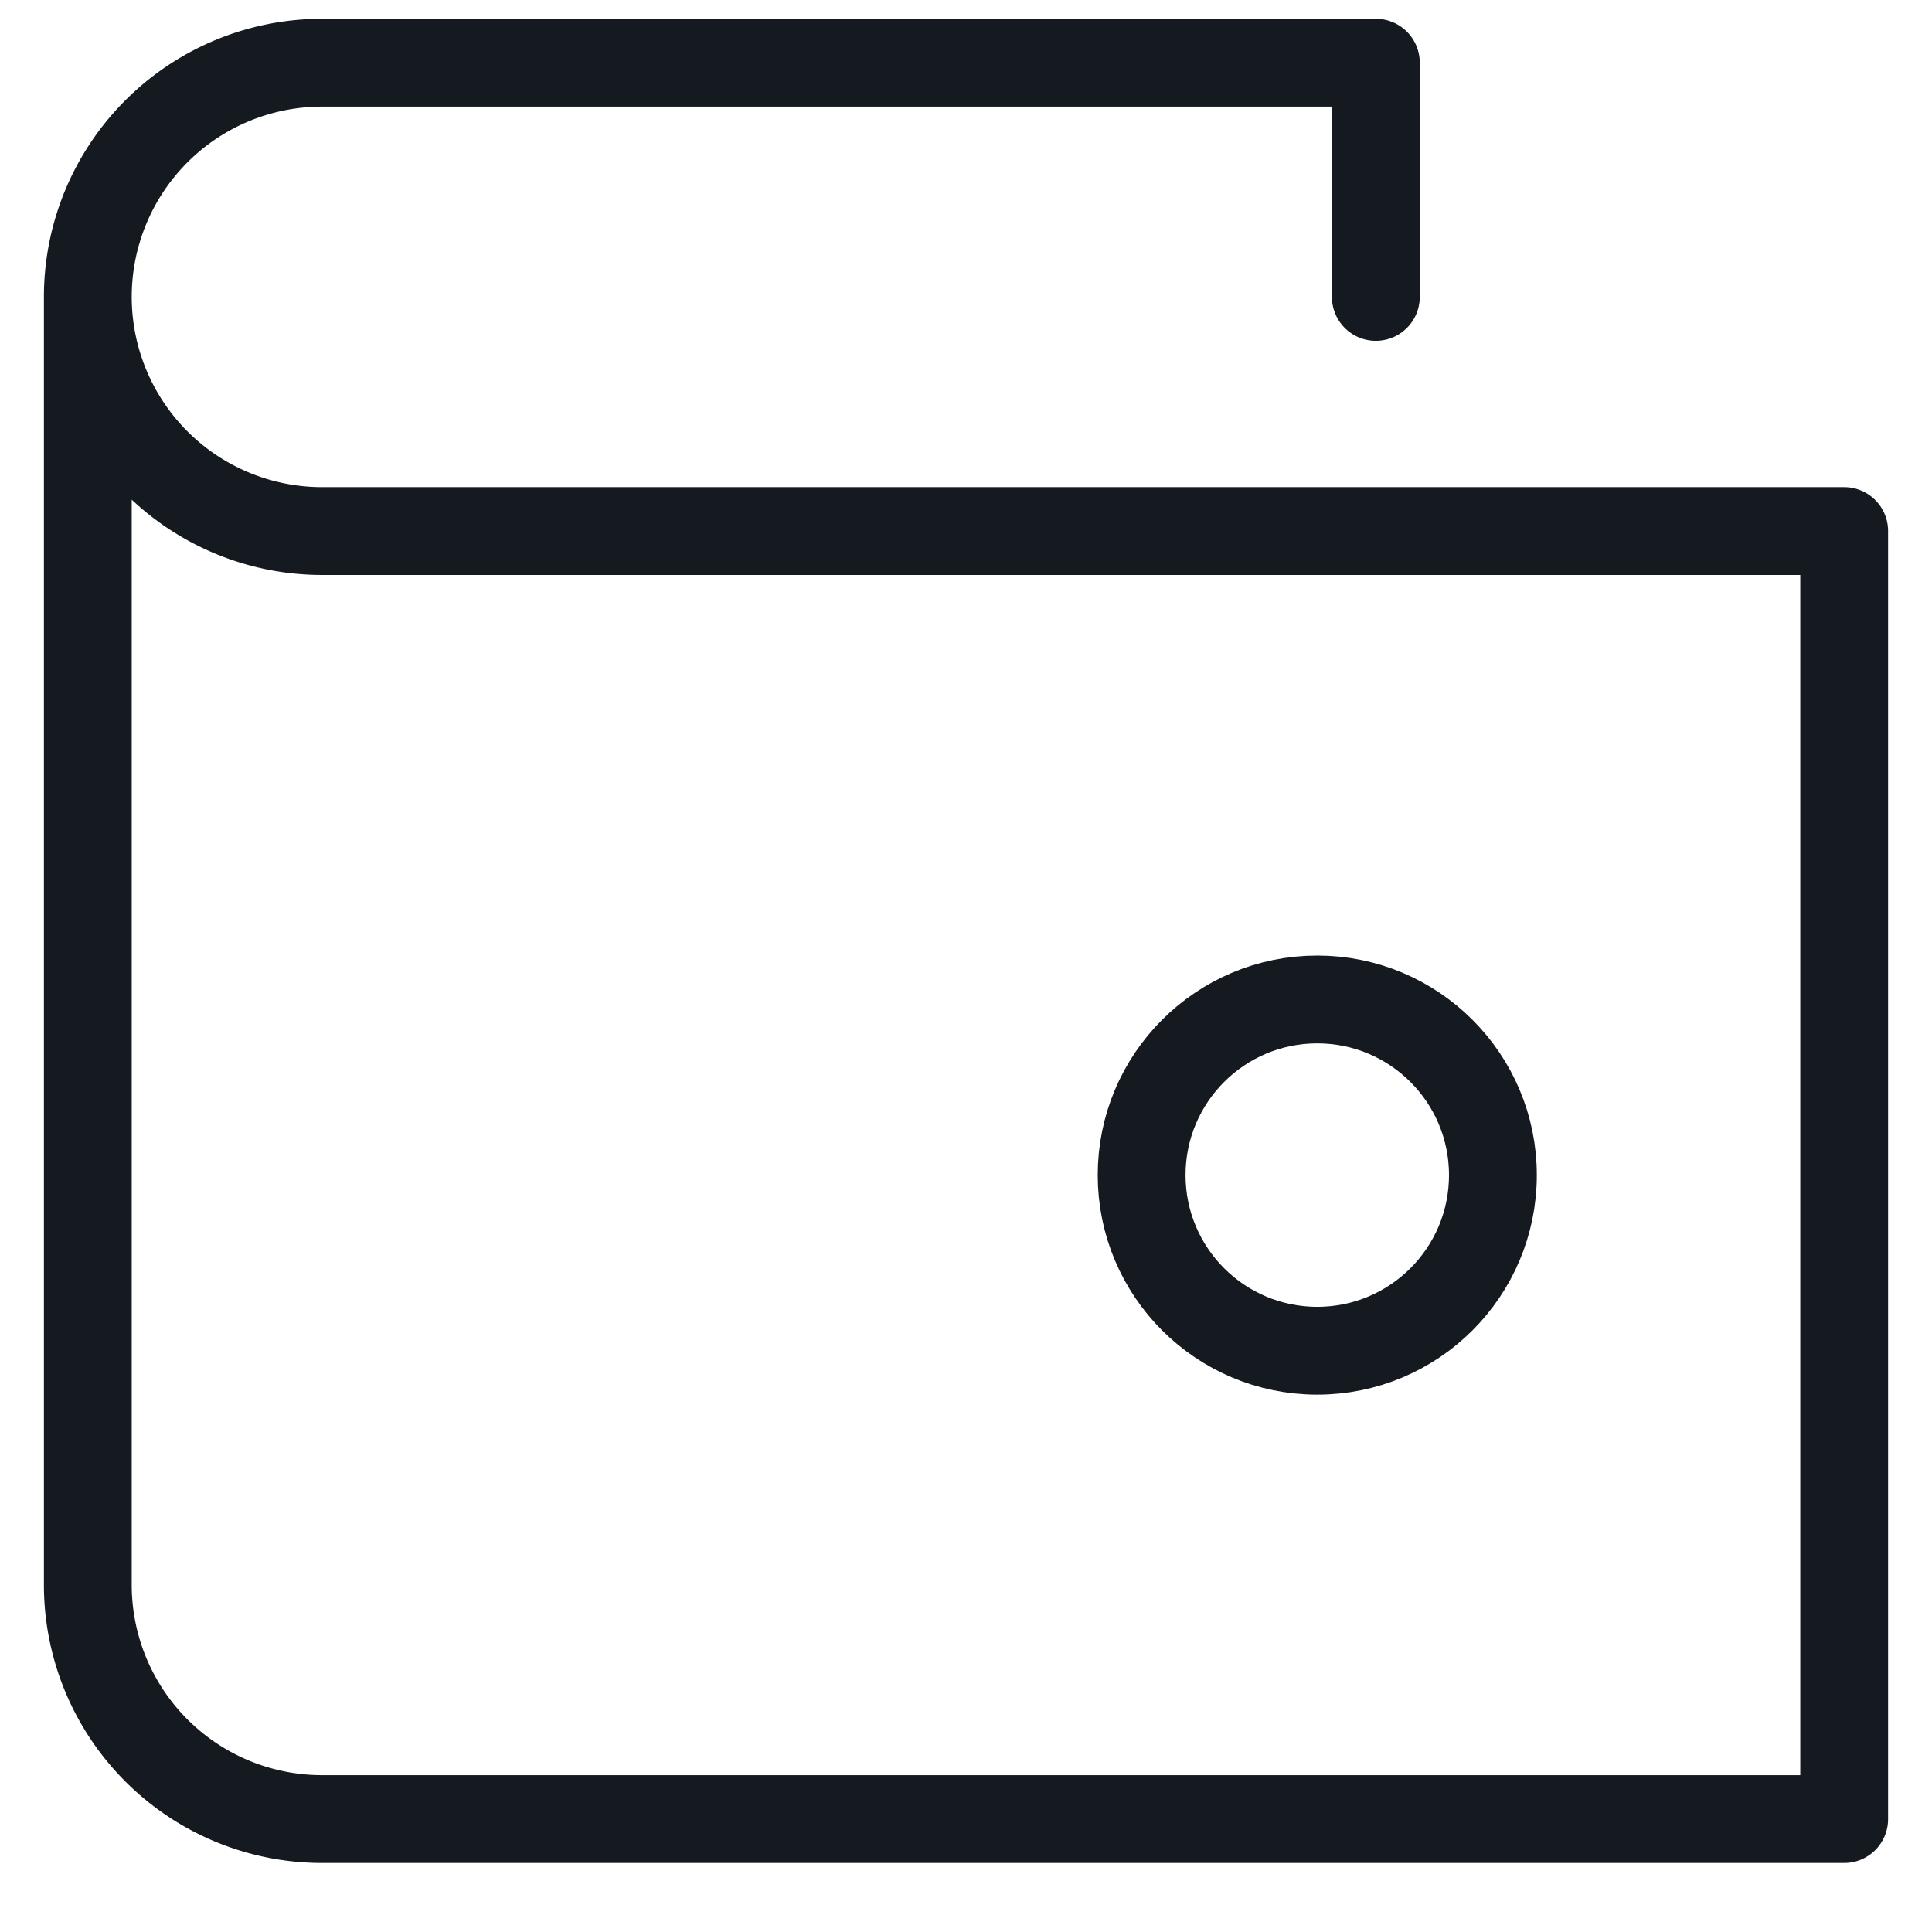 <svg width="22" height="22" viewBox="0 0 22 22" xmlns="http://www.w3.org/2000/svg">
    <g transform="translate(1 .714)" stroke="#151A21" fill="none" fill-rule="evenodd" stroke-linecap="round" stroke-linejoin="round">
        <circle cx="14" cy="12.667" r="2"/>
        <path d="M0 2.667v14.666A2.667 2.667 0 0 0 2.667 20H20V5.333H2.667A2.667 2.667 0 0 1 0 2.667h0A2.667 2.667 0 0 1 2.667 0h12v2.667"/>
    </g>
</svg>
